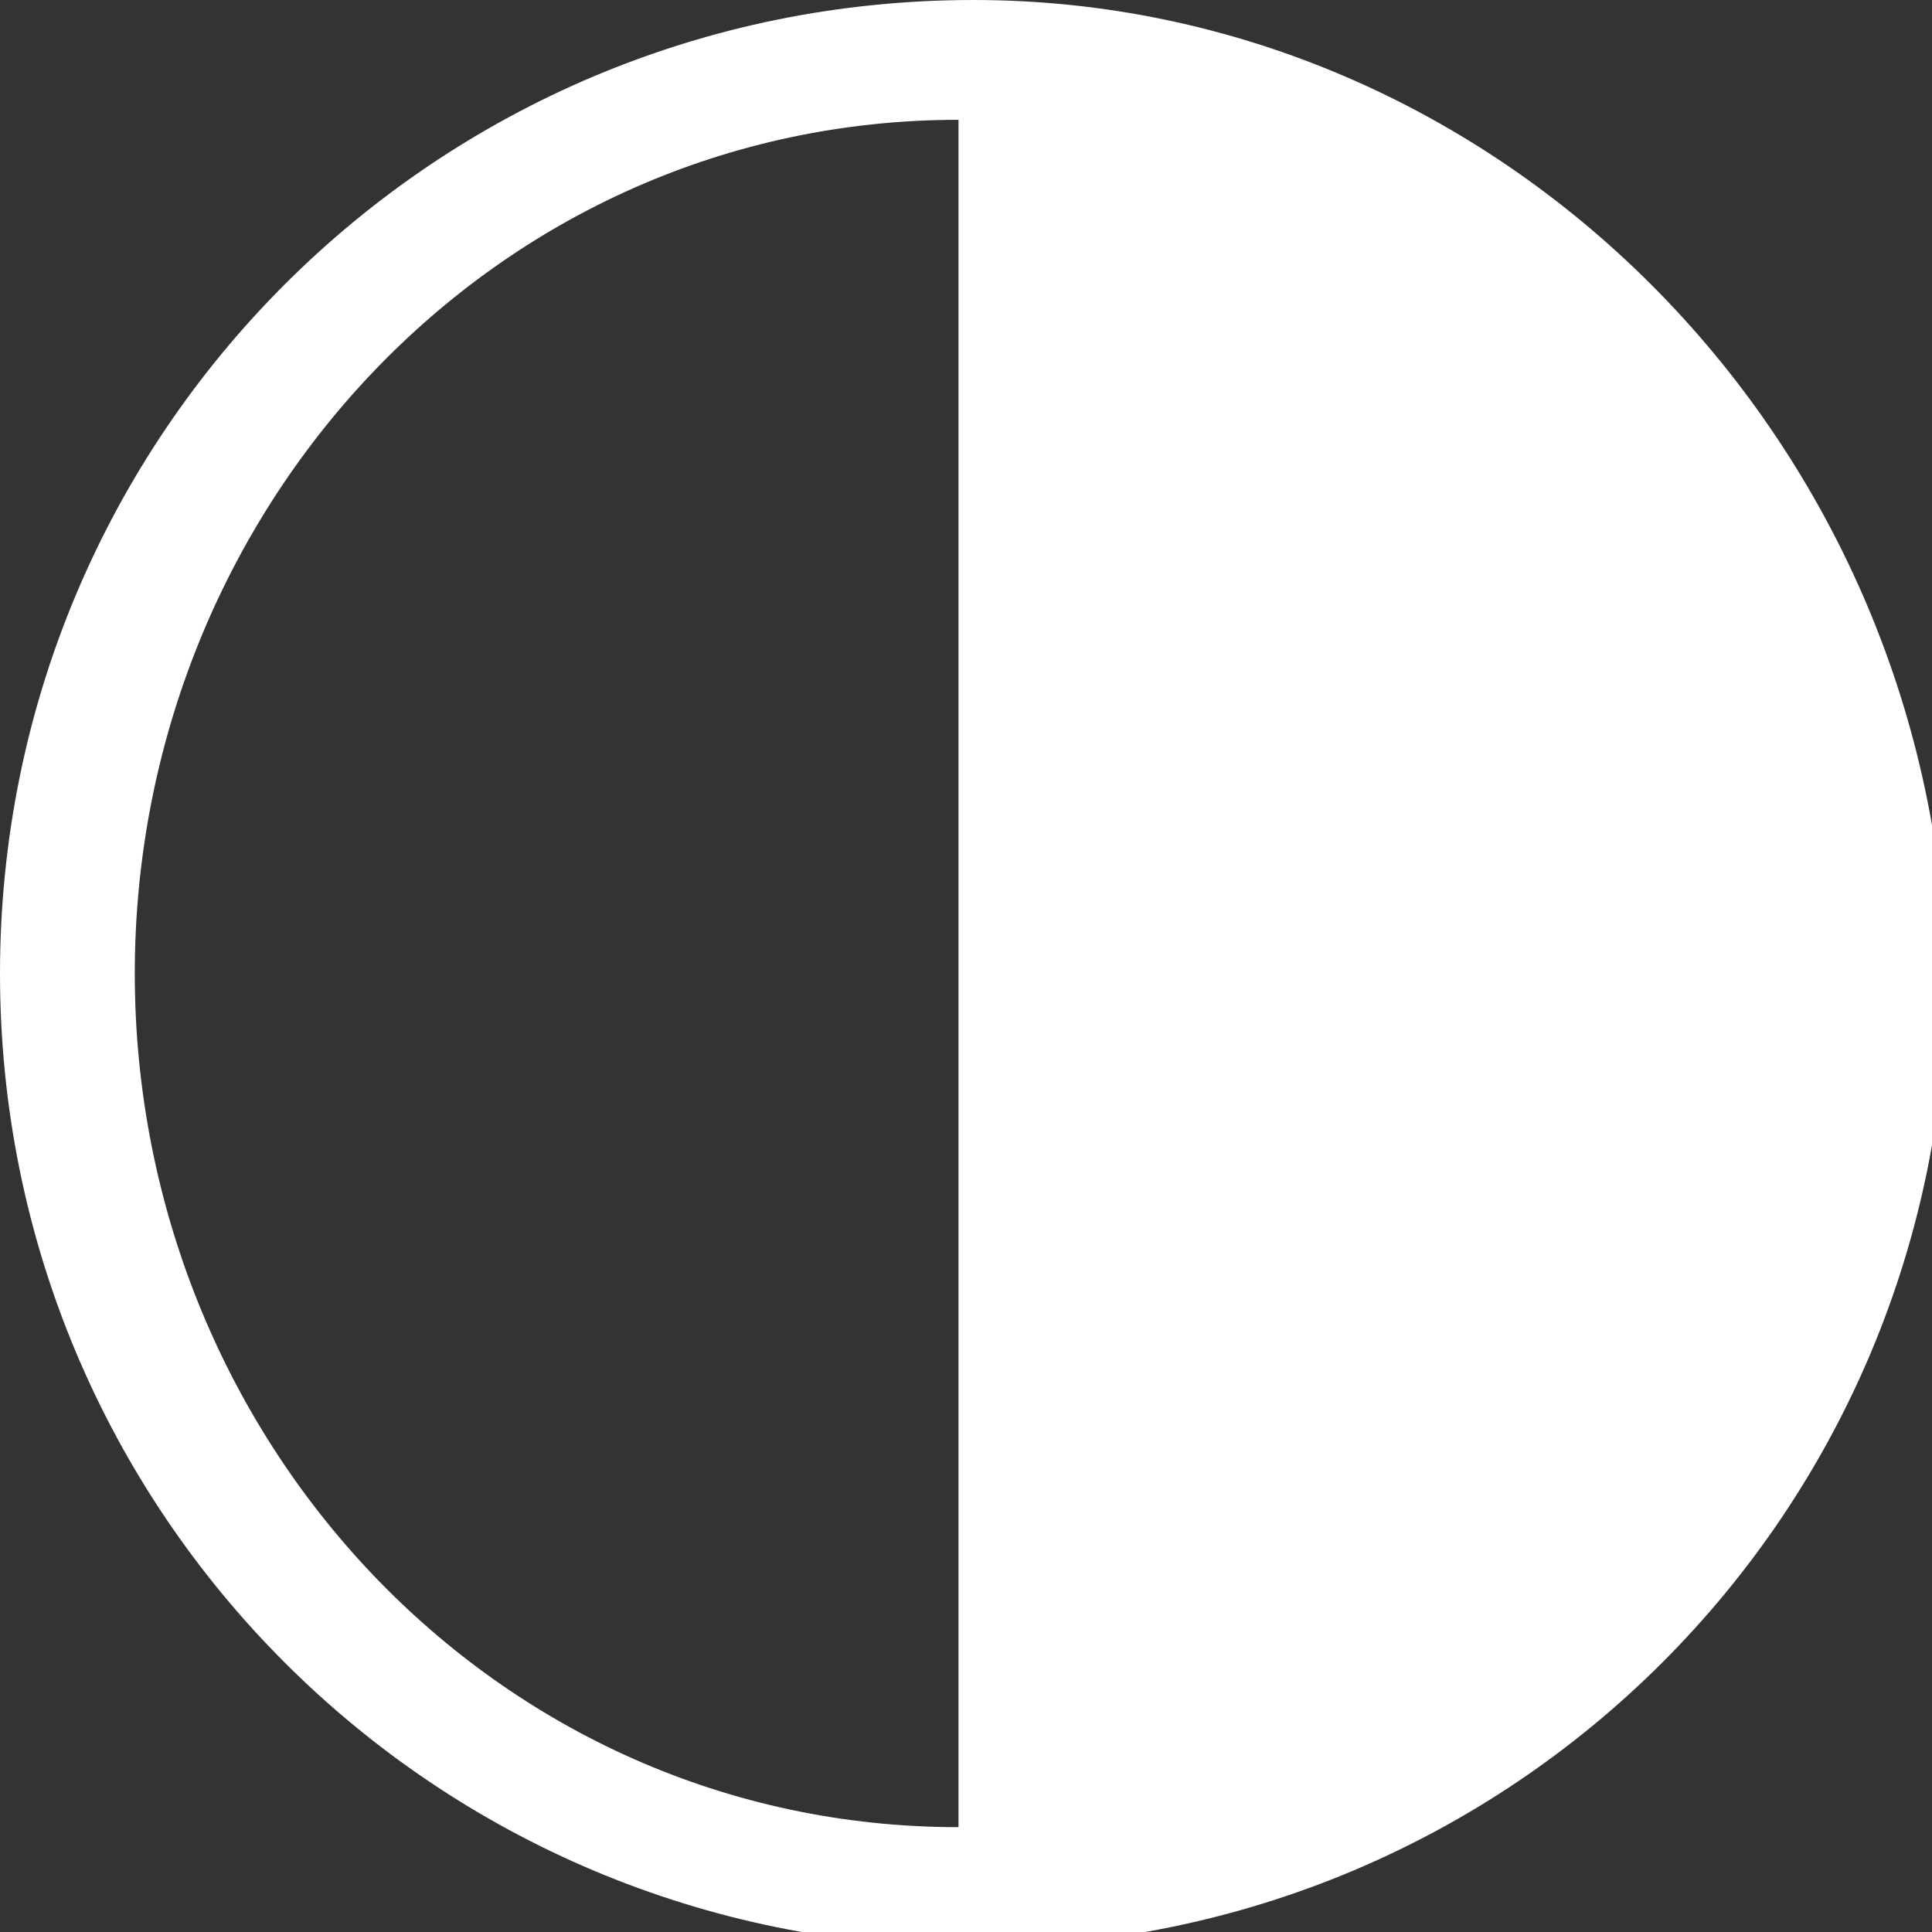 <?xml version="1.0" encoding="utf-8"?>
<!-- Generator: Adobe Illustrator 18.1.1, SVG Export Plug-In . SVG Version: 6.00 Build 0)  -->
<!DOCTYPE svg PUBLIC "-//W3C//DTD SVG 1.1//EN" "http://www.w3.org/Graphics/SVG/1.1/DTD/svg11.dtd">
<svg version="1.1" id="Layer_1" xmlns="http://www.w3.org/2000/svg" xmlns:xlink="http://www.w3.org/1999/xlink" x="0px" y="0px"
	 width="12.9px" height="12.9px" viewBox="0 0 12.9 12.9" enable-background="new 0 0 12.9 12.9" xml:space="preserve">
<rect x="0" y="0" width="12.9" height="12.9" fill="#333333" stroke="none"/>
<g id="last_quarter_181_">
	<path id="last_quarter_182_" fill="#FFFFFF" d="M6.5,0C2.9,0,0,2.9,0,6.5c0,3.6,2.9,6.5,6.5,6.5c3.6,0,6.5-2.9,6.5-6.5
		C12.9,2.9,10,0,6.5,0z M0.9,6.5c0-3.1,2.4-5.7,5.5-5.7v11.4C3.3,12.2,0.9,9.6,0.9,6.5z"/>
</g>
</svg>
